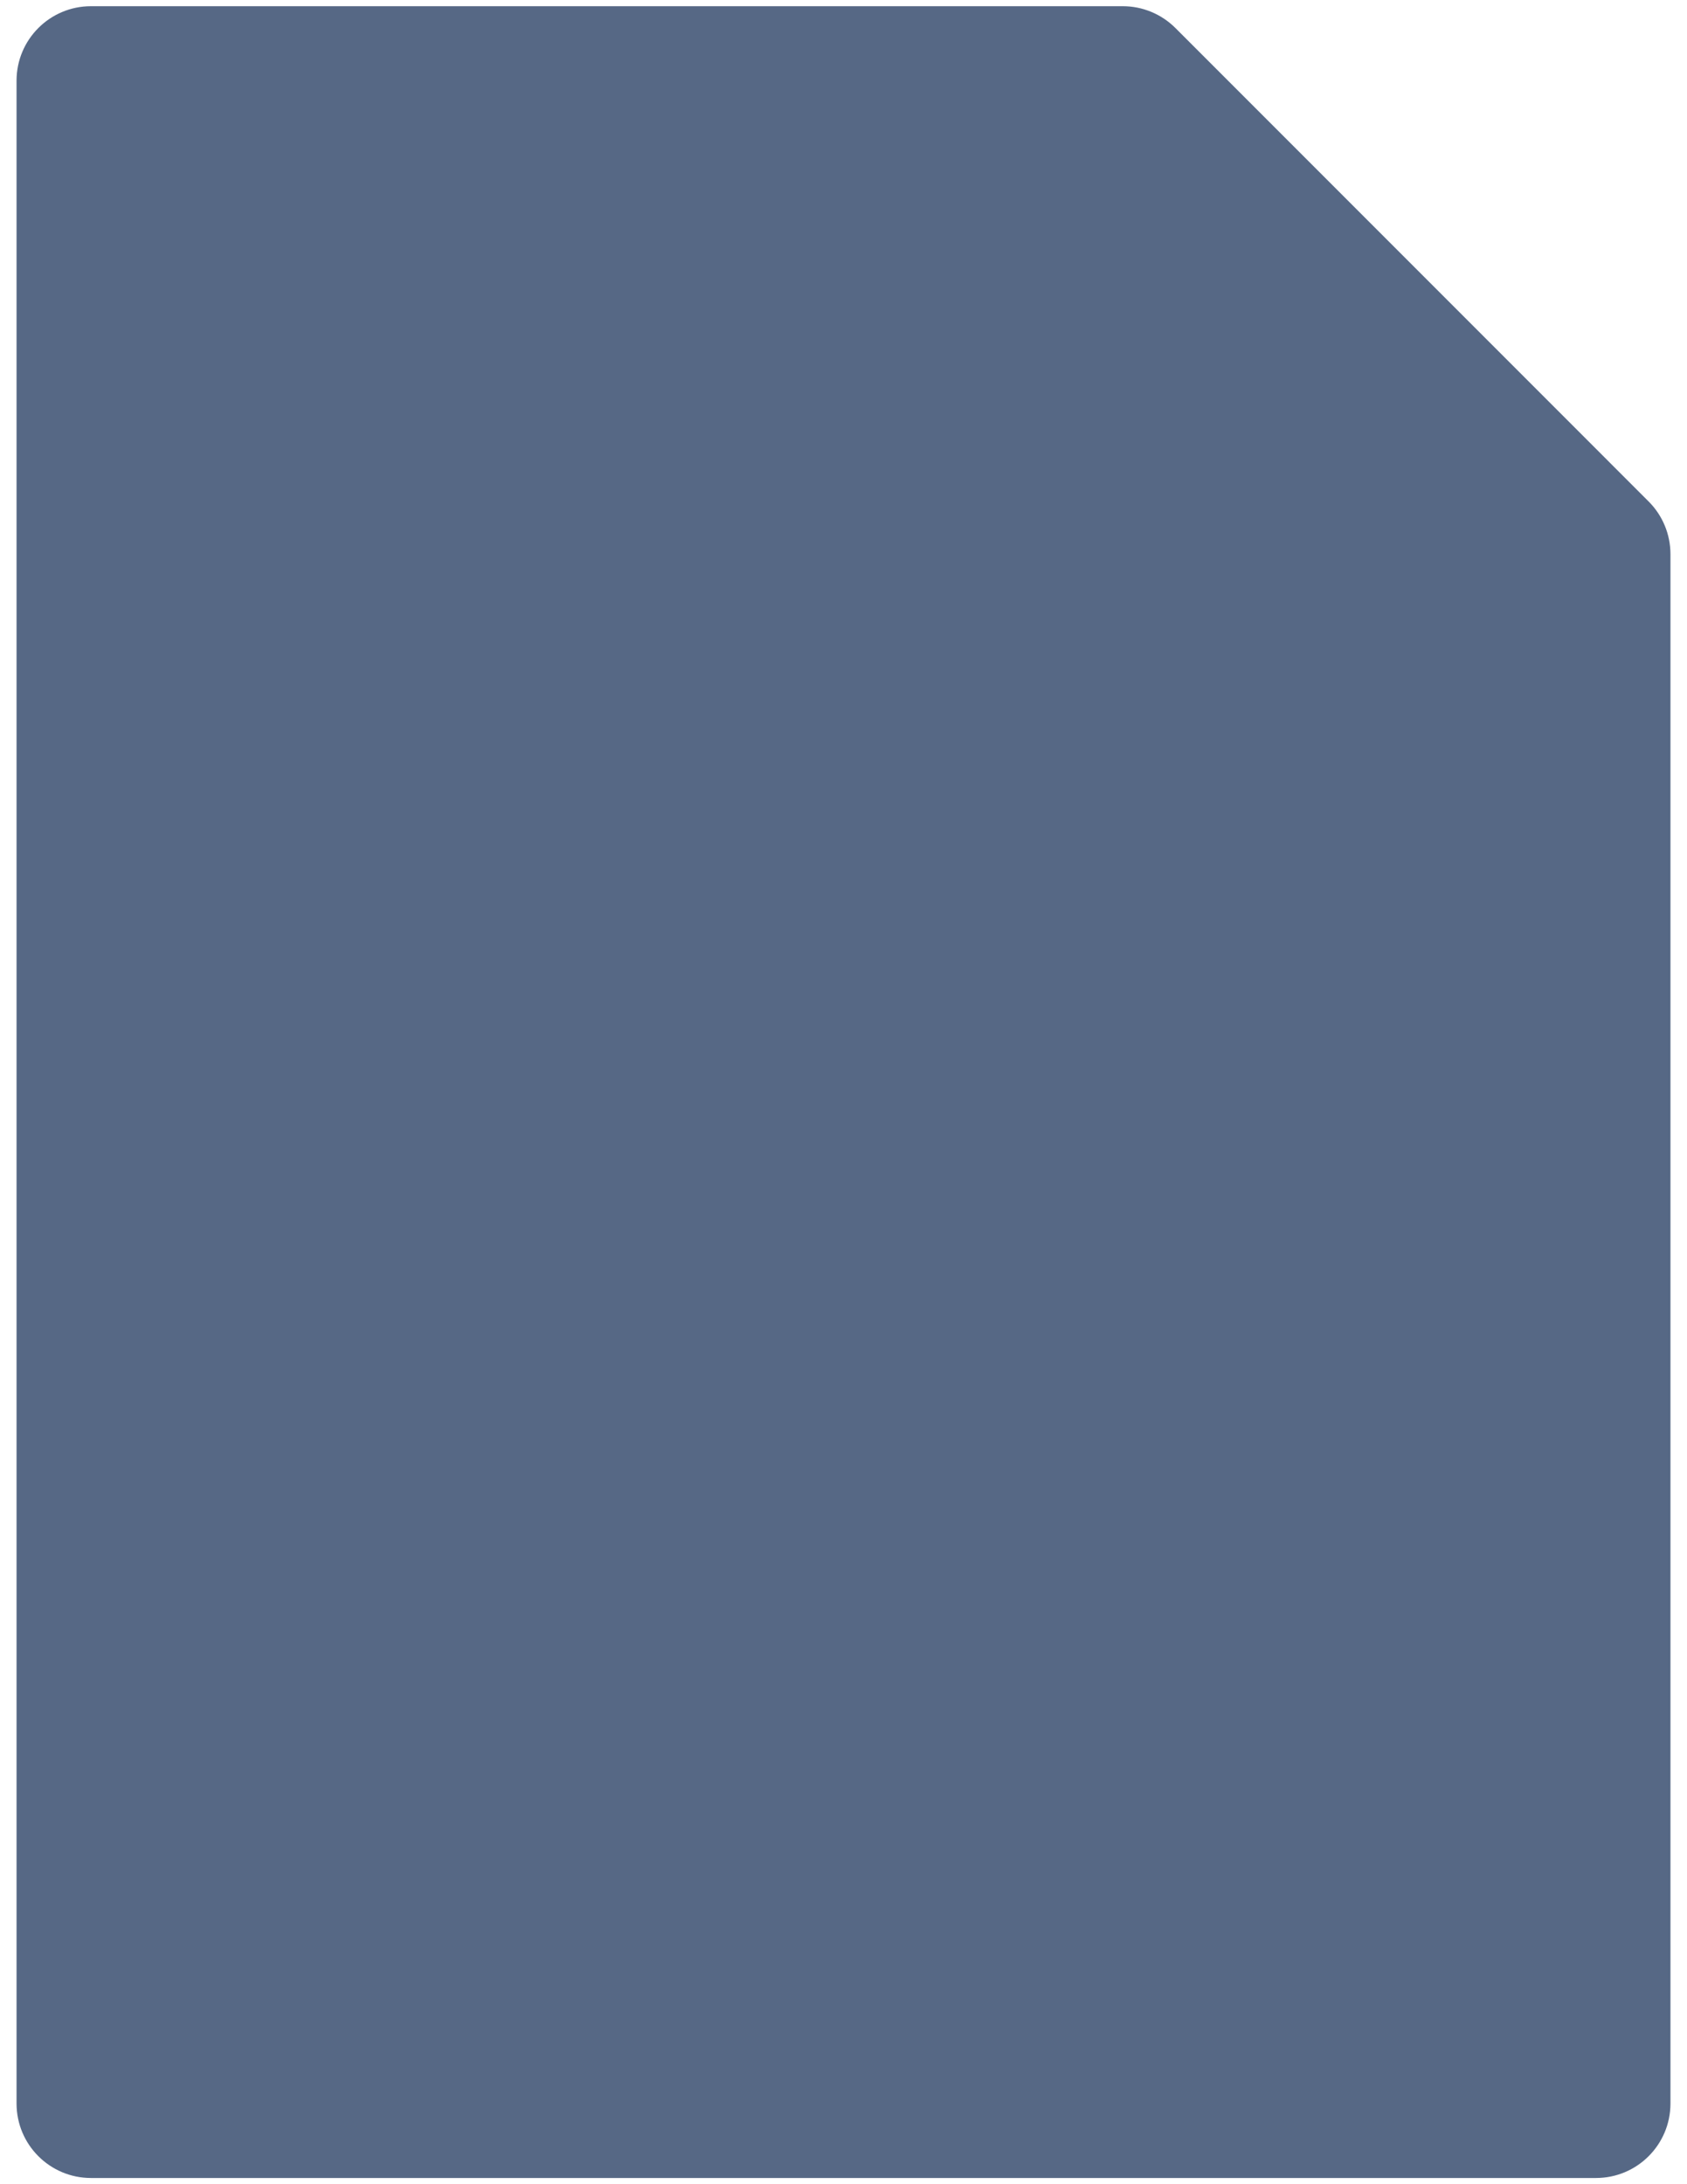 <svg width="68" height="88" viewBox="0 0 68 88" fill="none" xmlns="http://www.w3.org/2000/svg">
<path d="M67.333 84.75C67.333 86.407 65.99 87.75 64.333 87.75H3.667C2.01 87.75 0.667 86.407 0.667 84.75V3.25C0.667 1.593 2.01 0.25 3.667 0.25H45.257C46.053 0.25 46.816 0.566 47.379 1.129L66.454 20.205C67.017 20.767 67.333 21.53 67.333 22.326V84.75Z" fill="#566885"/>
</svg>
